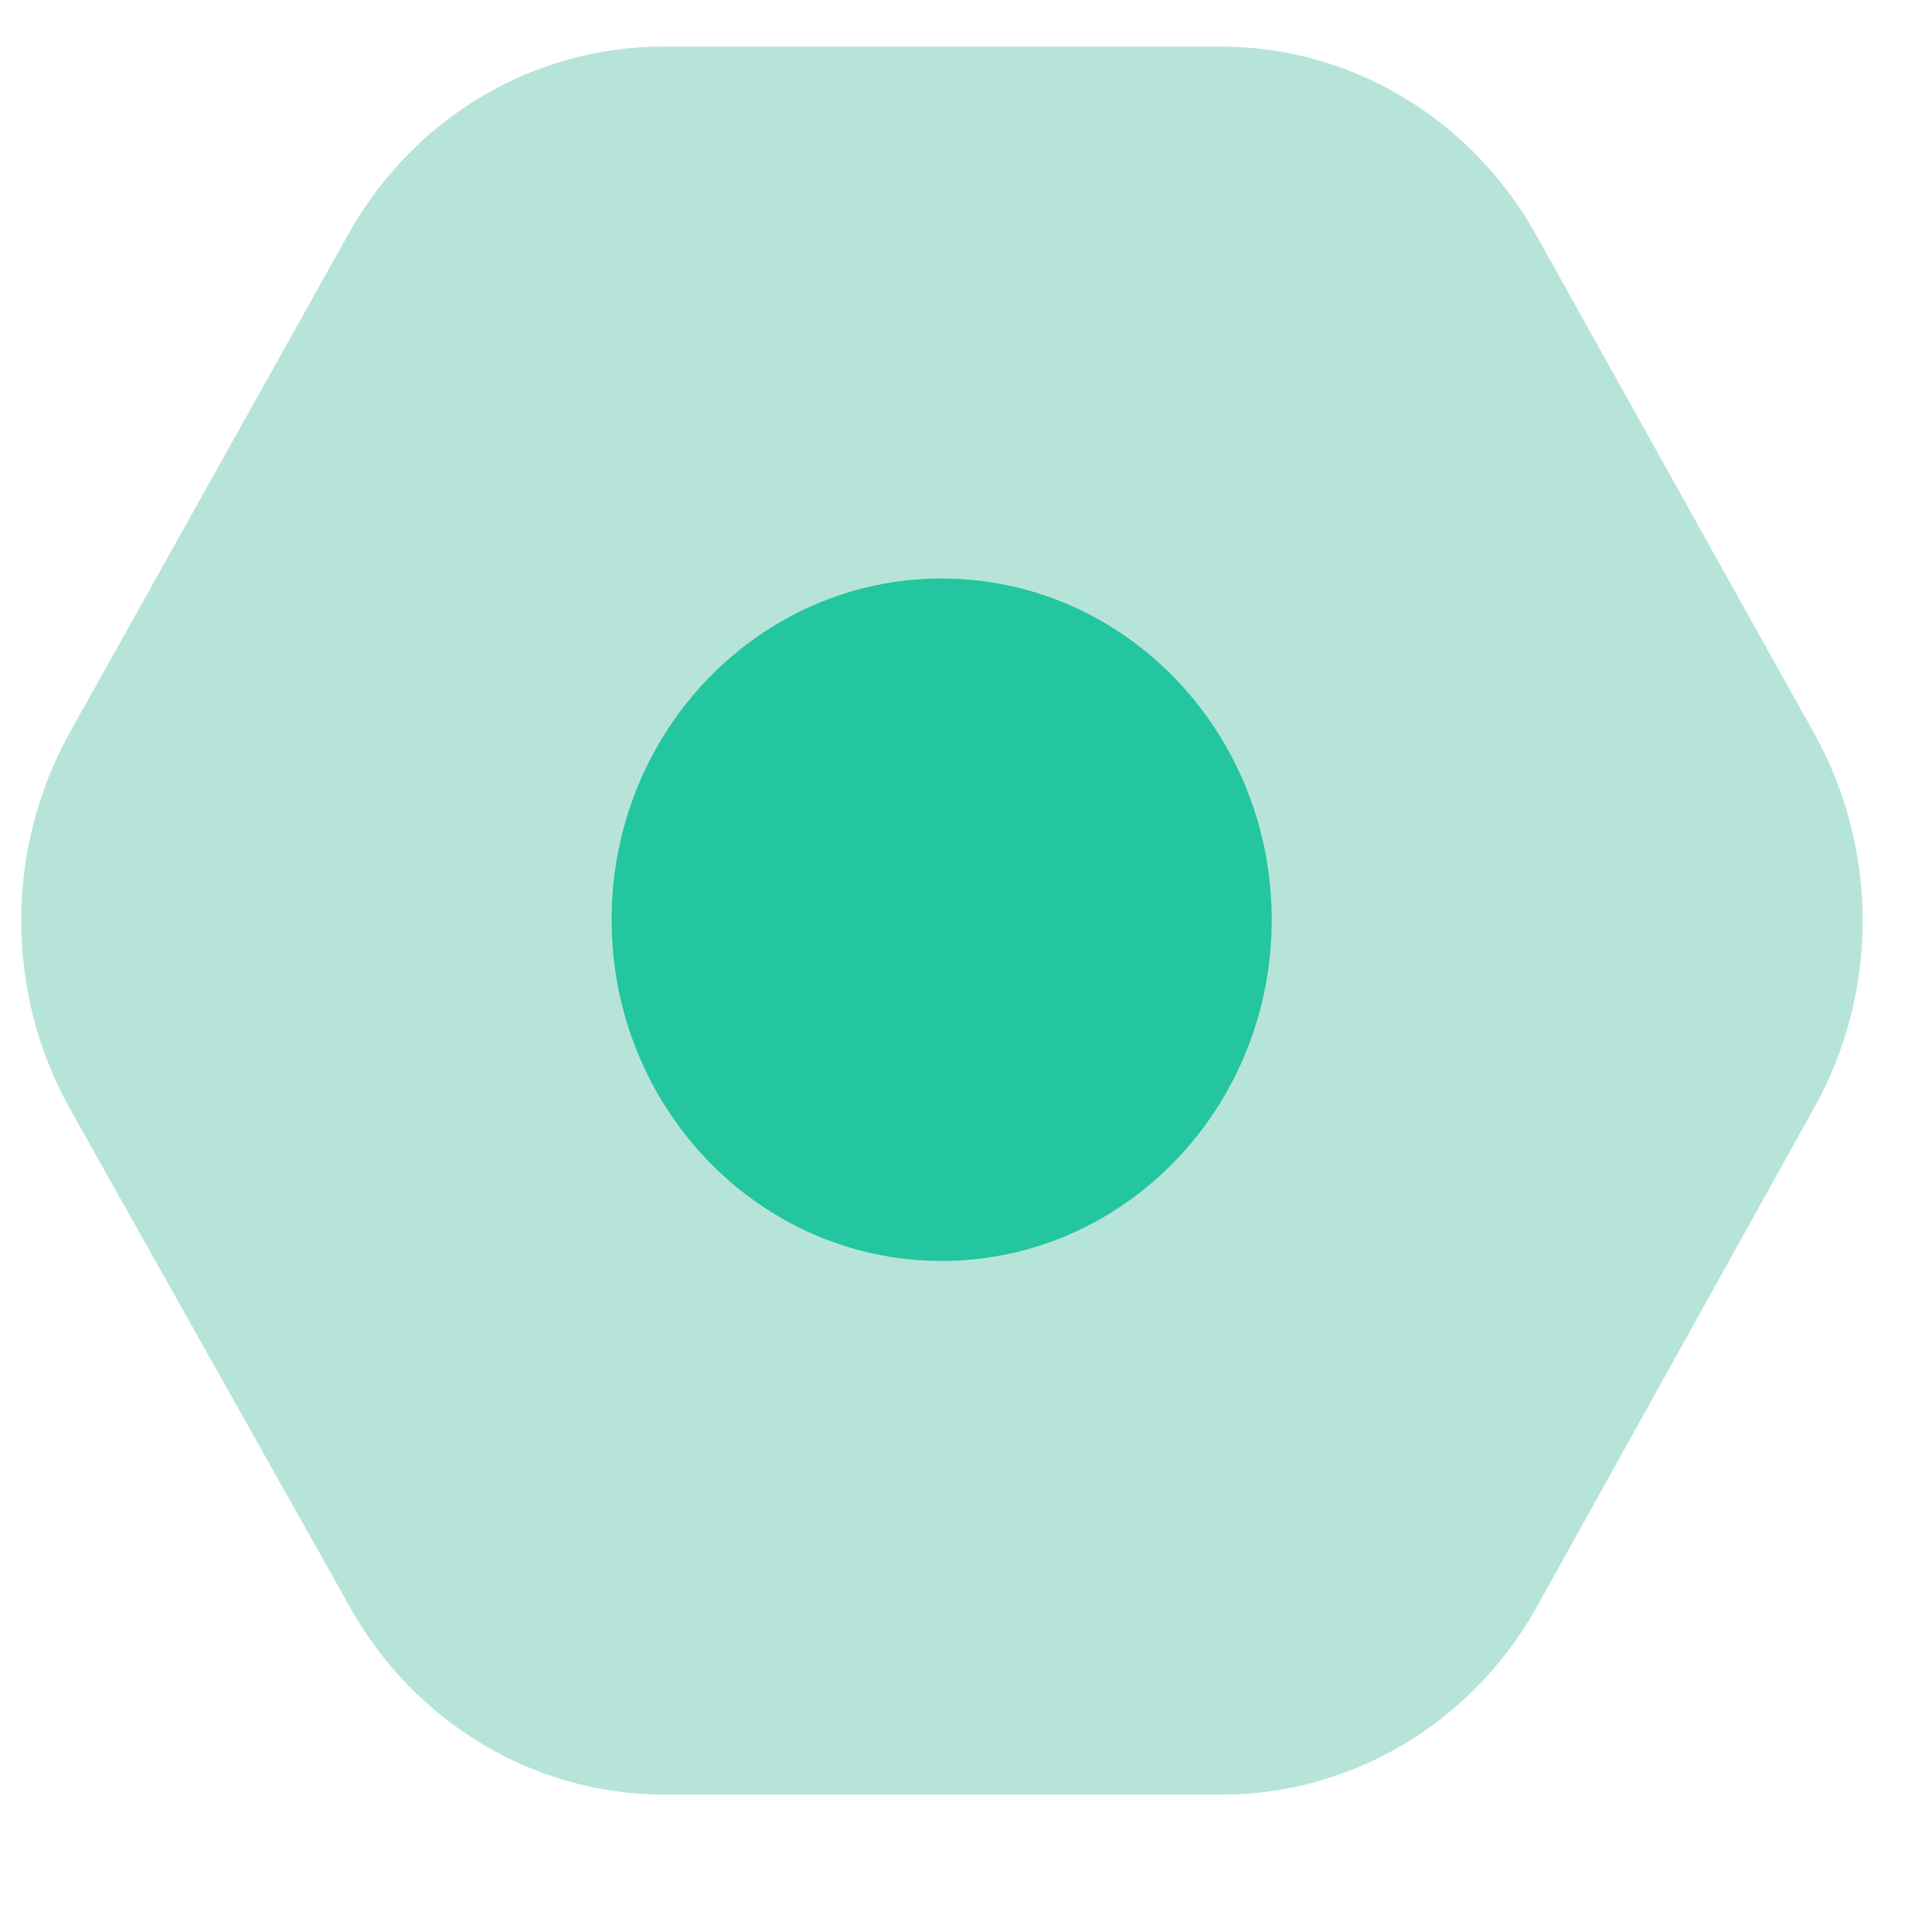 <svg width="42" height="42" viewBox="0 0 42 42" fill="none" xmlns="http://www.w3.org/2000/svg" xmlns:xlink="http://www.w3.org/1999/xlink">
<path d="M26.525,1.013L14.403,1.013C13.015,1.01 11.651,1.386 10.447,2.101C9.244,2.816 8.244,3.847 7.548,5.088L1.515,15.944C0.824,17.181 0.461,18.584 0.461,20.013C0.461,21.442 0.824,22.845 1.515,24.082L7.571,34.938C8.267,36.179 9.267,37.21 10.47,37.925C11.673,38.641 13.038,39.016 14.426,39.013L26.525,39.013C27.914,39.018 29.279,38.644 30.483,37.928C31.687,37.213 32.686,36.181 33.38,34.938L39.447,24.082C40.133,22.843 40.493,21.441 40.493,20.013C40.493,18.586 40.133,17.183 39.447,15.944L33.346,5.088C32.652,3.845 31.652,2.813 30.449,2.098C29.245,1.382 27.88,1.008 26.491,1.013L26.525,1.013Z" transform="rotate(180 20.477 20.013)" fill="#10A37F" fill-opacity="0.3"/>
<path d="M20.471,27.412C24.434,27.412 27.646,24.091 27.646,19.994C27.646,15.897 24.434,12.576 20.471,12.576C16.508,12.576 13.296,15.897 13.296,19.994C13.296,24.091 16.508,27.412 20.471,27.412Z" transform="rotate(180 20.471 19.994)" fill="#23C69E"/>
</svg>
